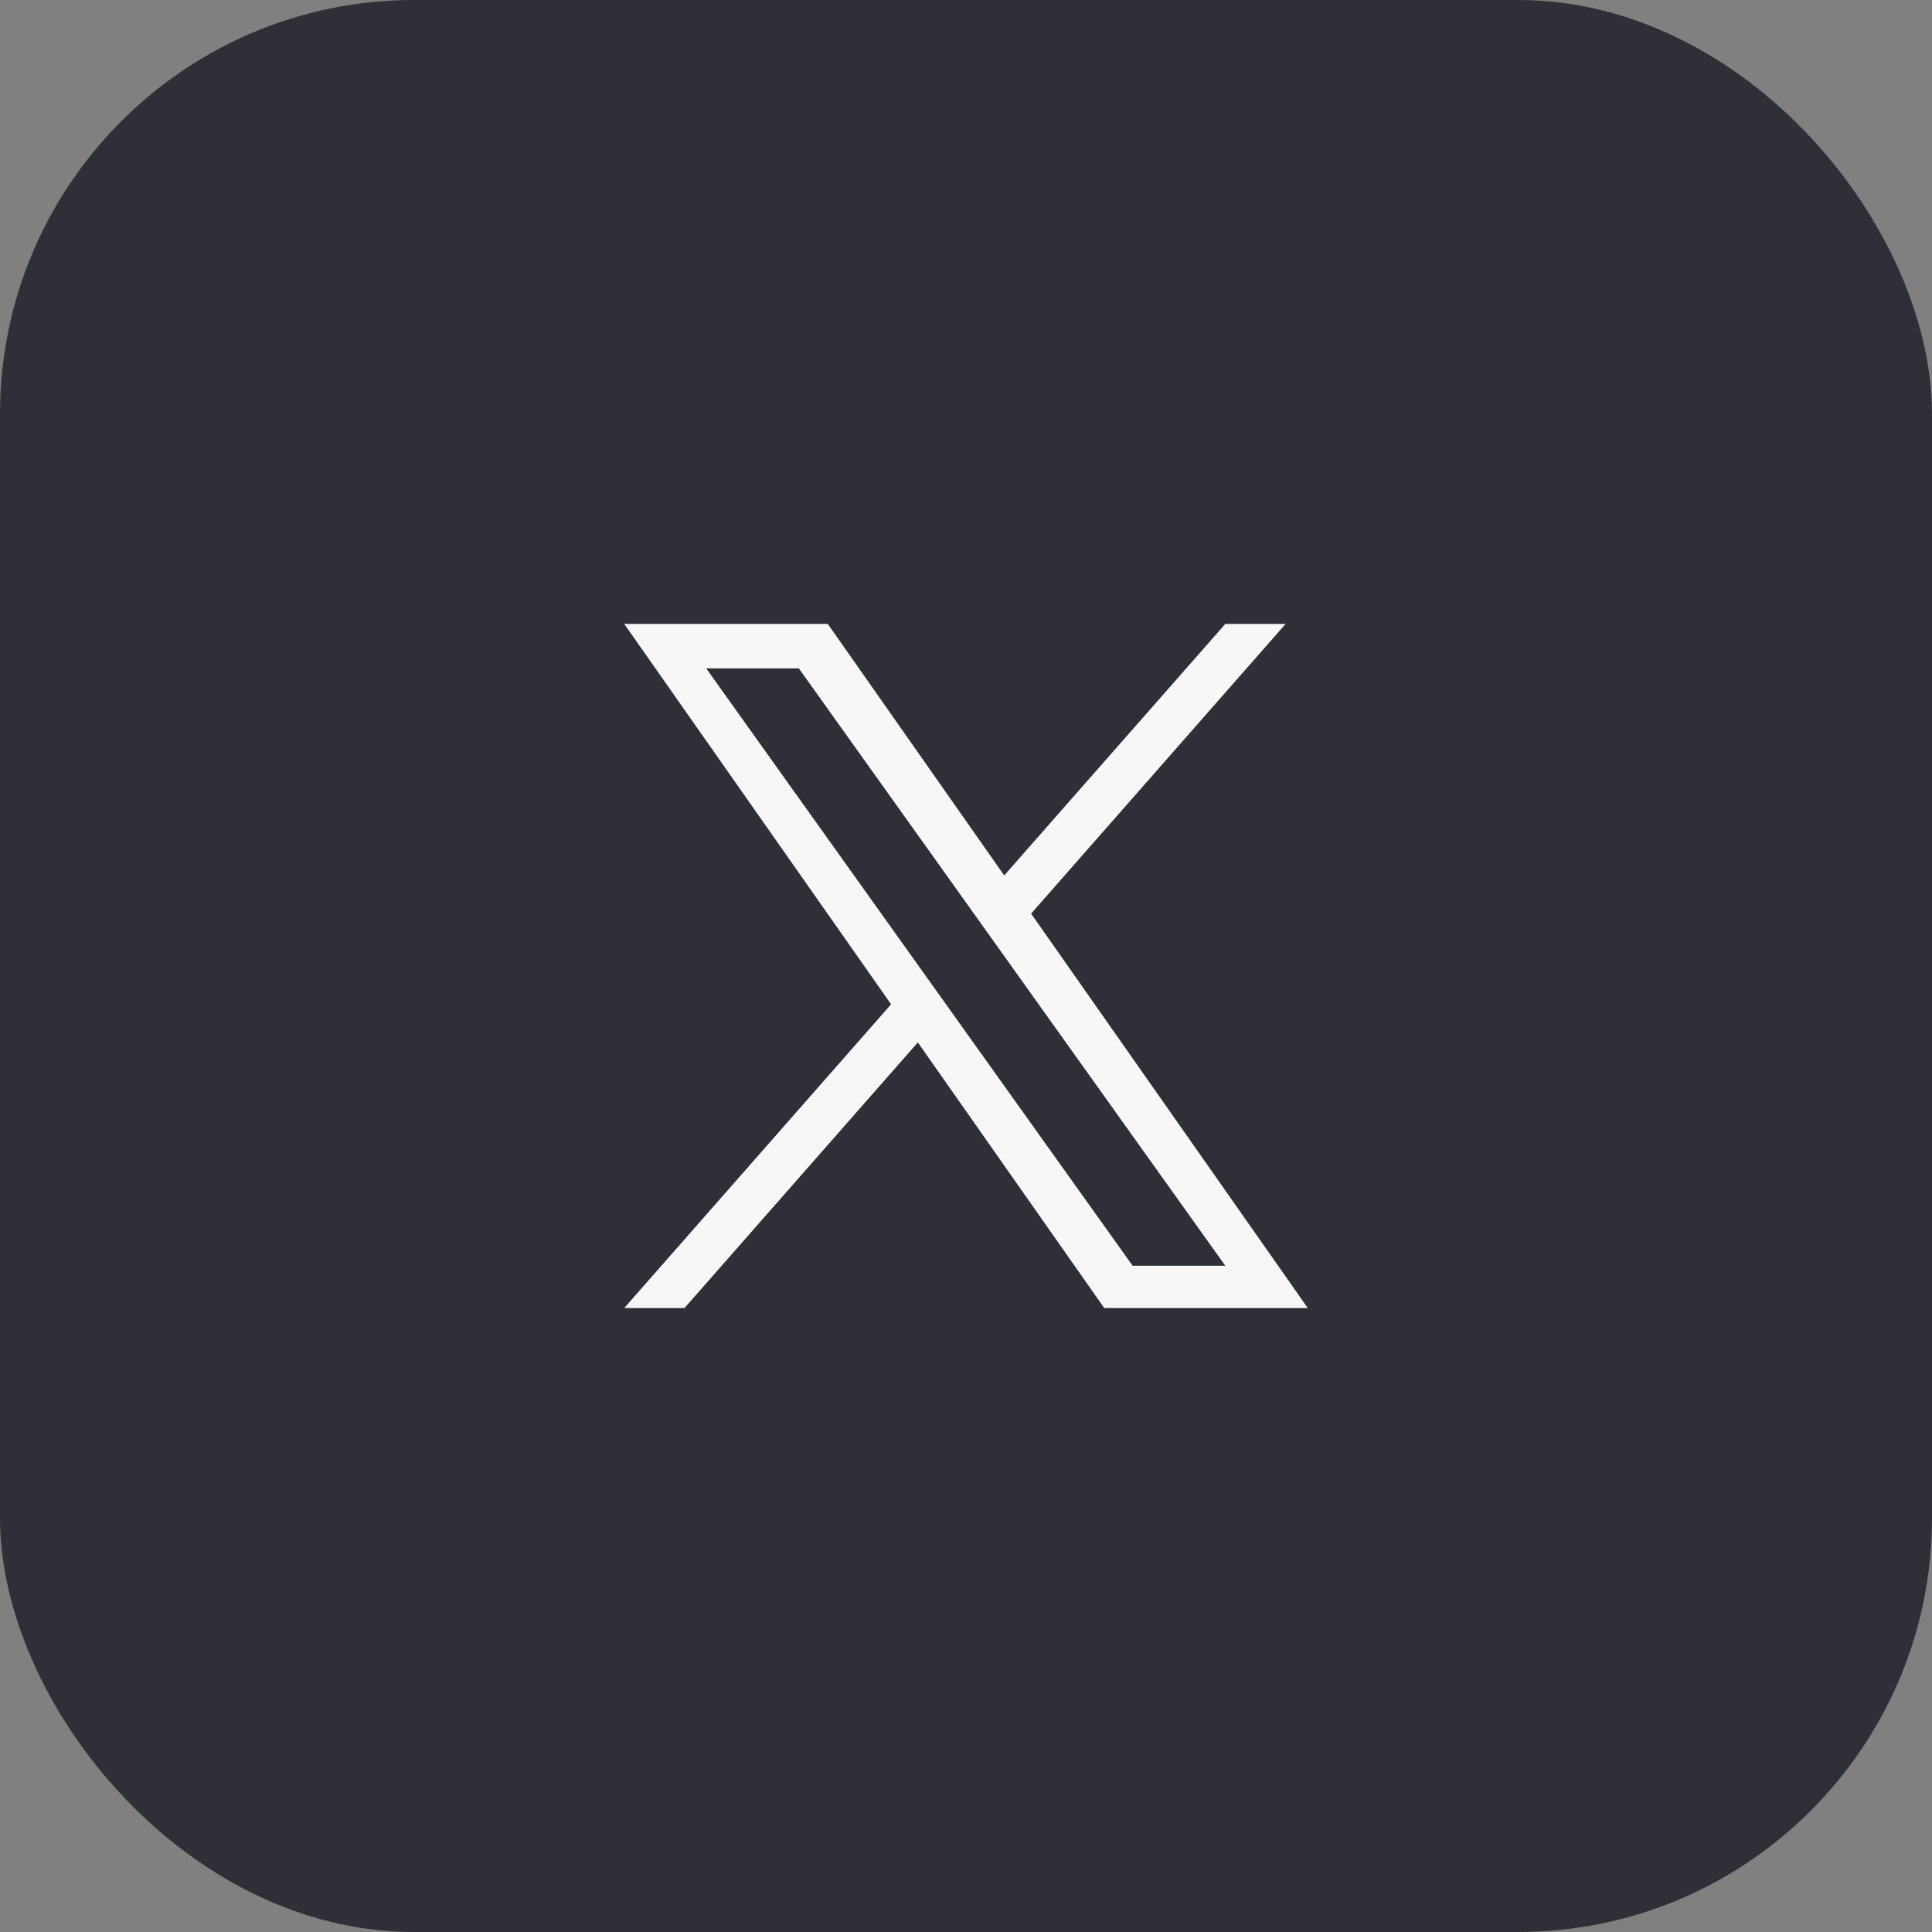 <svg width="56" height="56" viewBox="0 0 56 56" fill="none" xmlns="http://www.w3.org/2000/svg">
<rect x="0" y="0" width="56" height="56" fill="#808080" stroke="none"/>
<rect width="56" height="56" rx="12" fill="#2F2F37"/>
<path d="M29.887 26.482L37.265 18.084H35.517L29.108 25.375L23.993 18.084H18.093L25.829 29.11L18.093 37.915H19.84L26.604 30.215L32.007 37.915H37.907M20.471 19.375H23.156L35.516 36.688H32.83" fill="#F7F7F8"/>
</svg>
